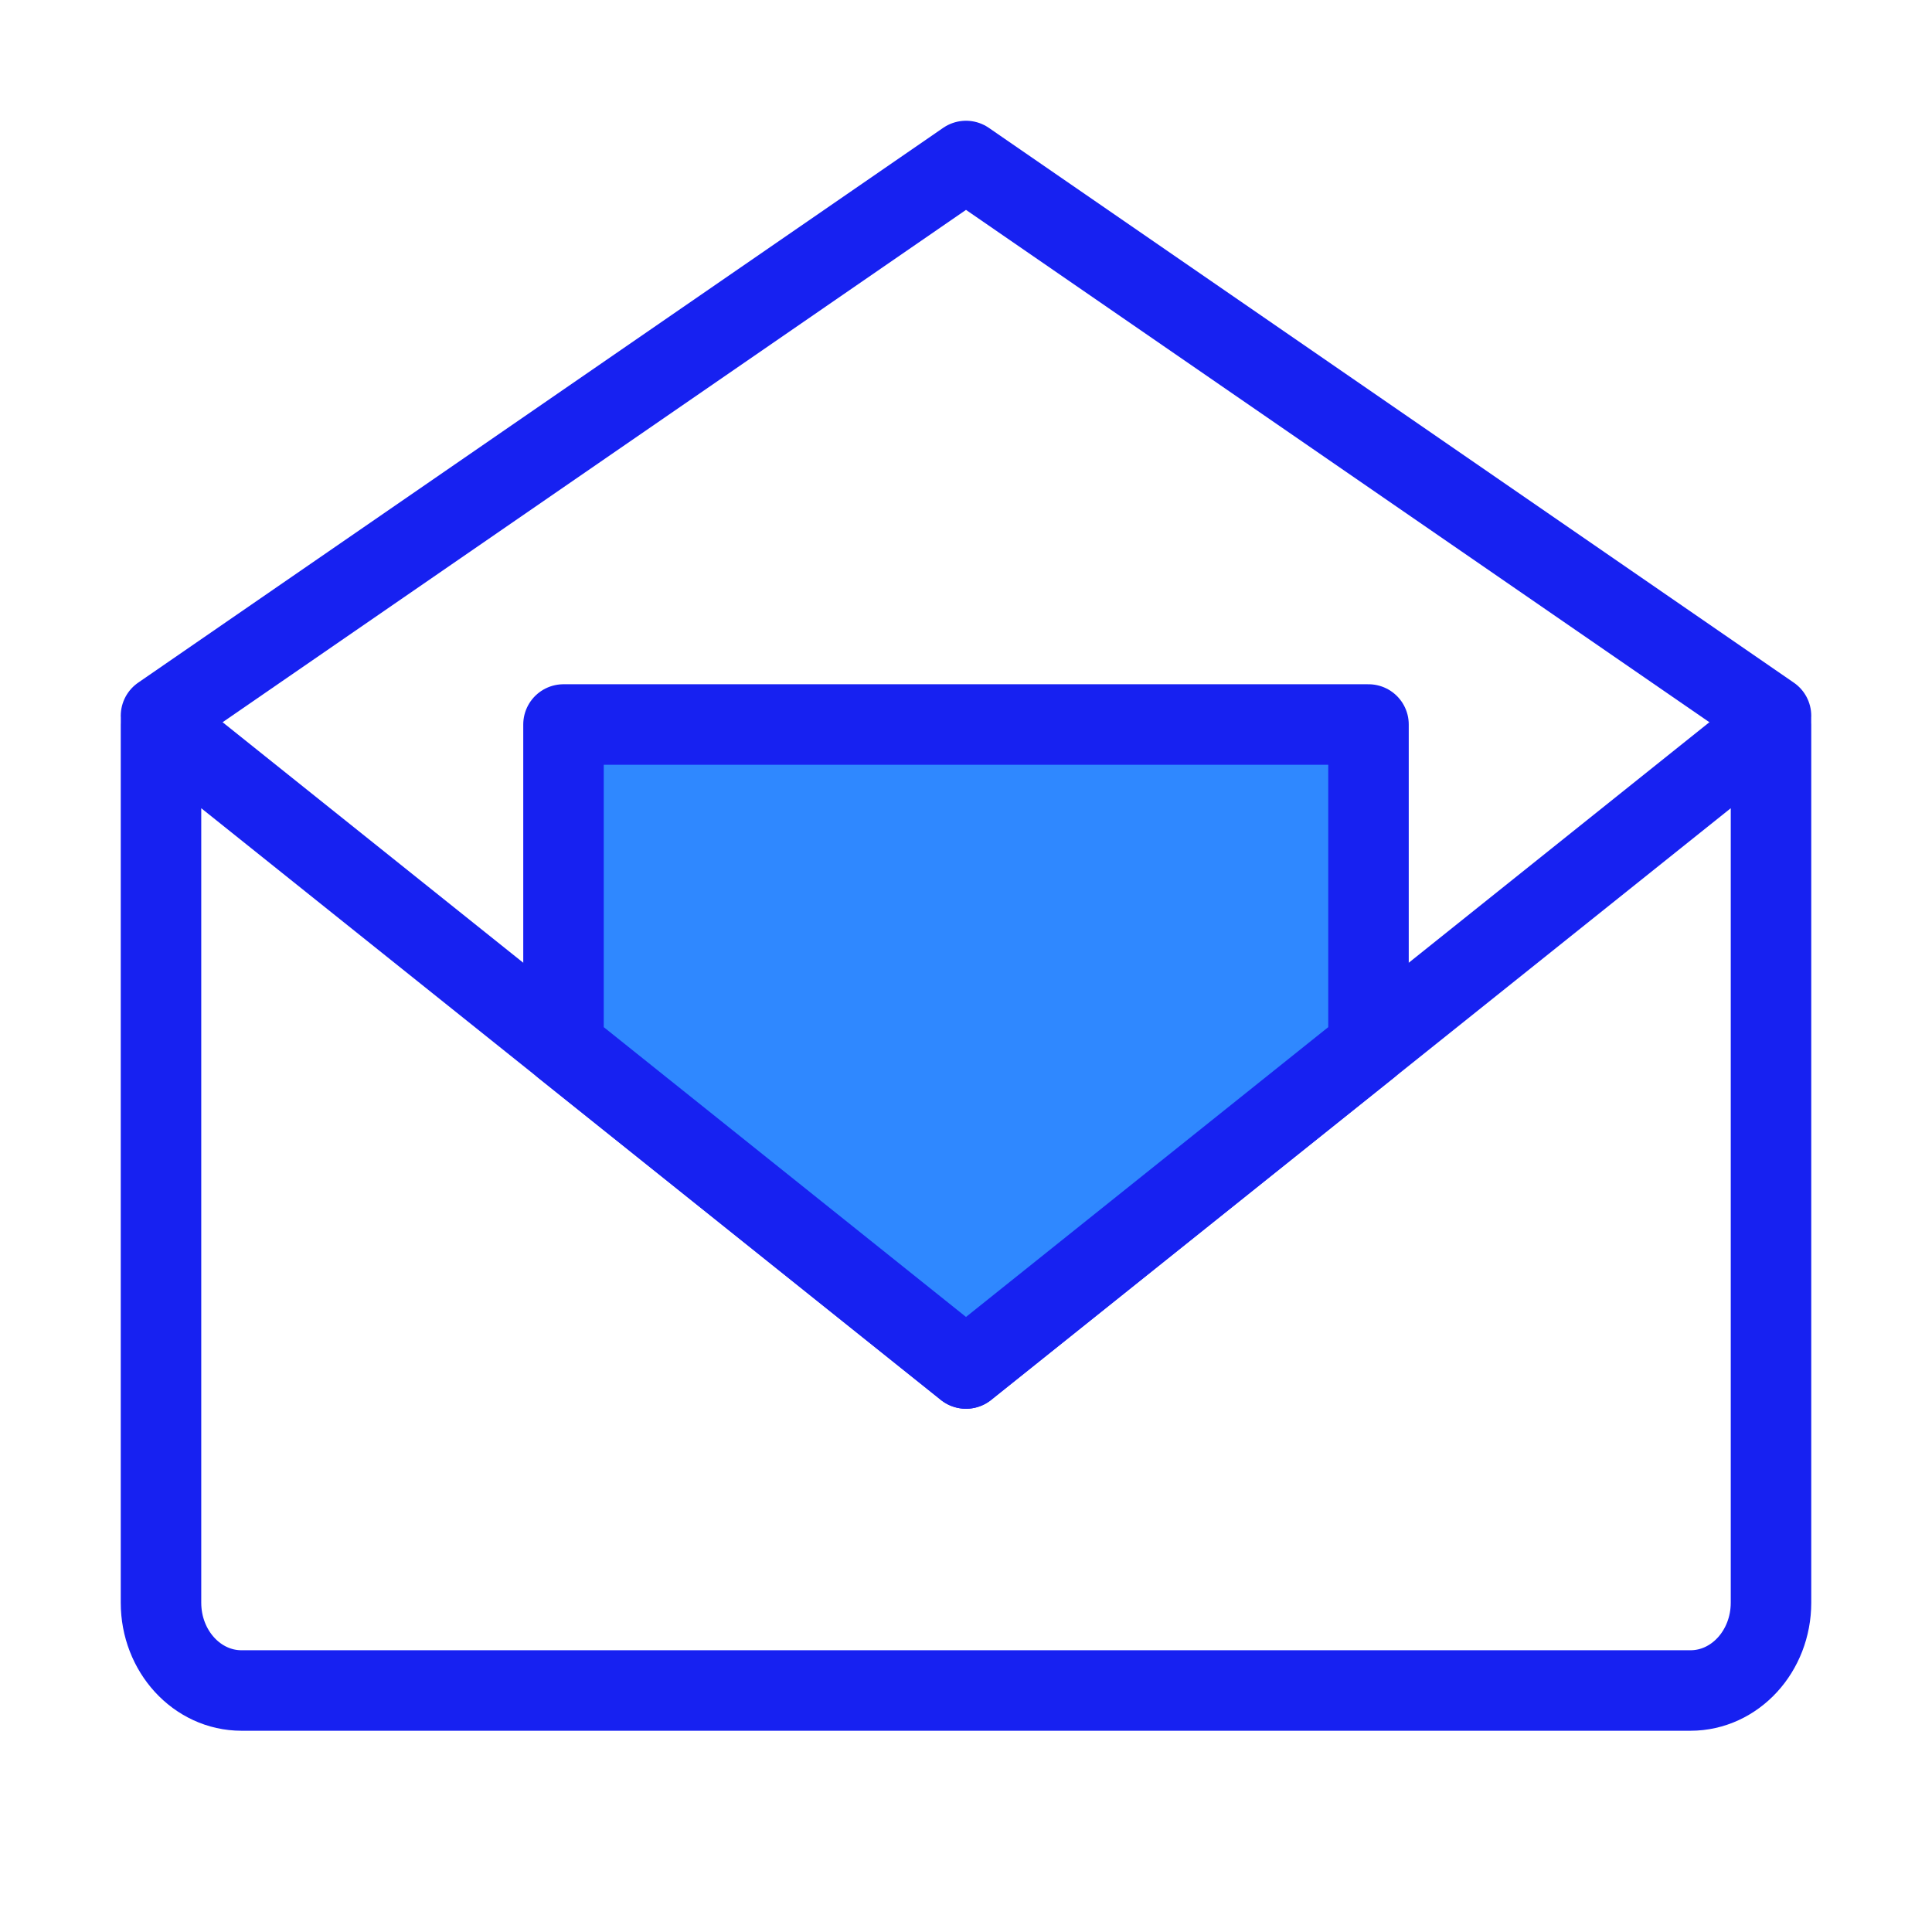 <?xml version="1.0" encoding="UTF-8"?><svg width="24" height="24" viewBox="0 0 48 48" fill="none" xmlns="http://www.w3.org/2000/svg"><path d="M44 18V39.818C44 41.023 43.105 42 42 42H6C4.895 42 4 41.023 4 39.818V18L24 34L44 18Z" stroke="#1721F1" stroke-width="2" stroke-linejoin="round"/><path d="M4 17.784L24 4L44 17.784" stroke="#1721F1" stroke-width="2" stroke-linecap="round" stroke-linejoin="round"/><path d="M34 18H14V26L24 34L34 26V18Z" fill="#2F88FF" stroke="#1721F1" stroke-width="2" stroke-linejoin="round"/></svg>